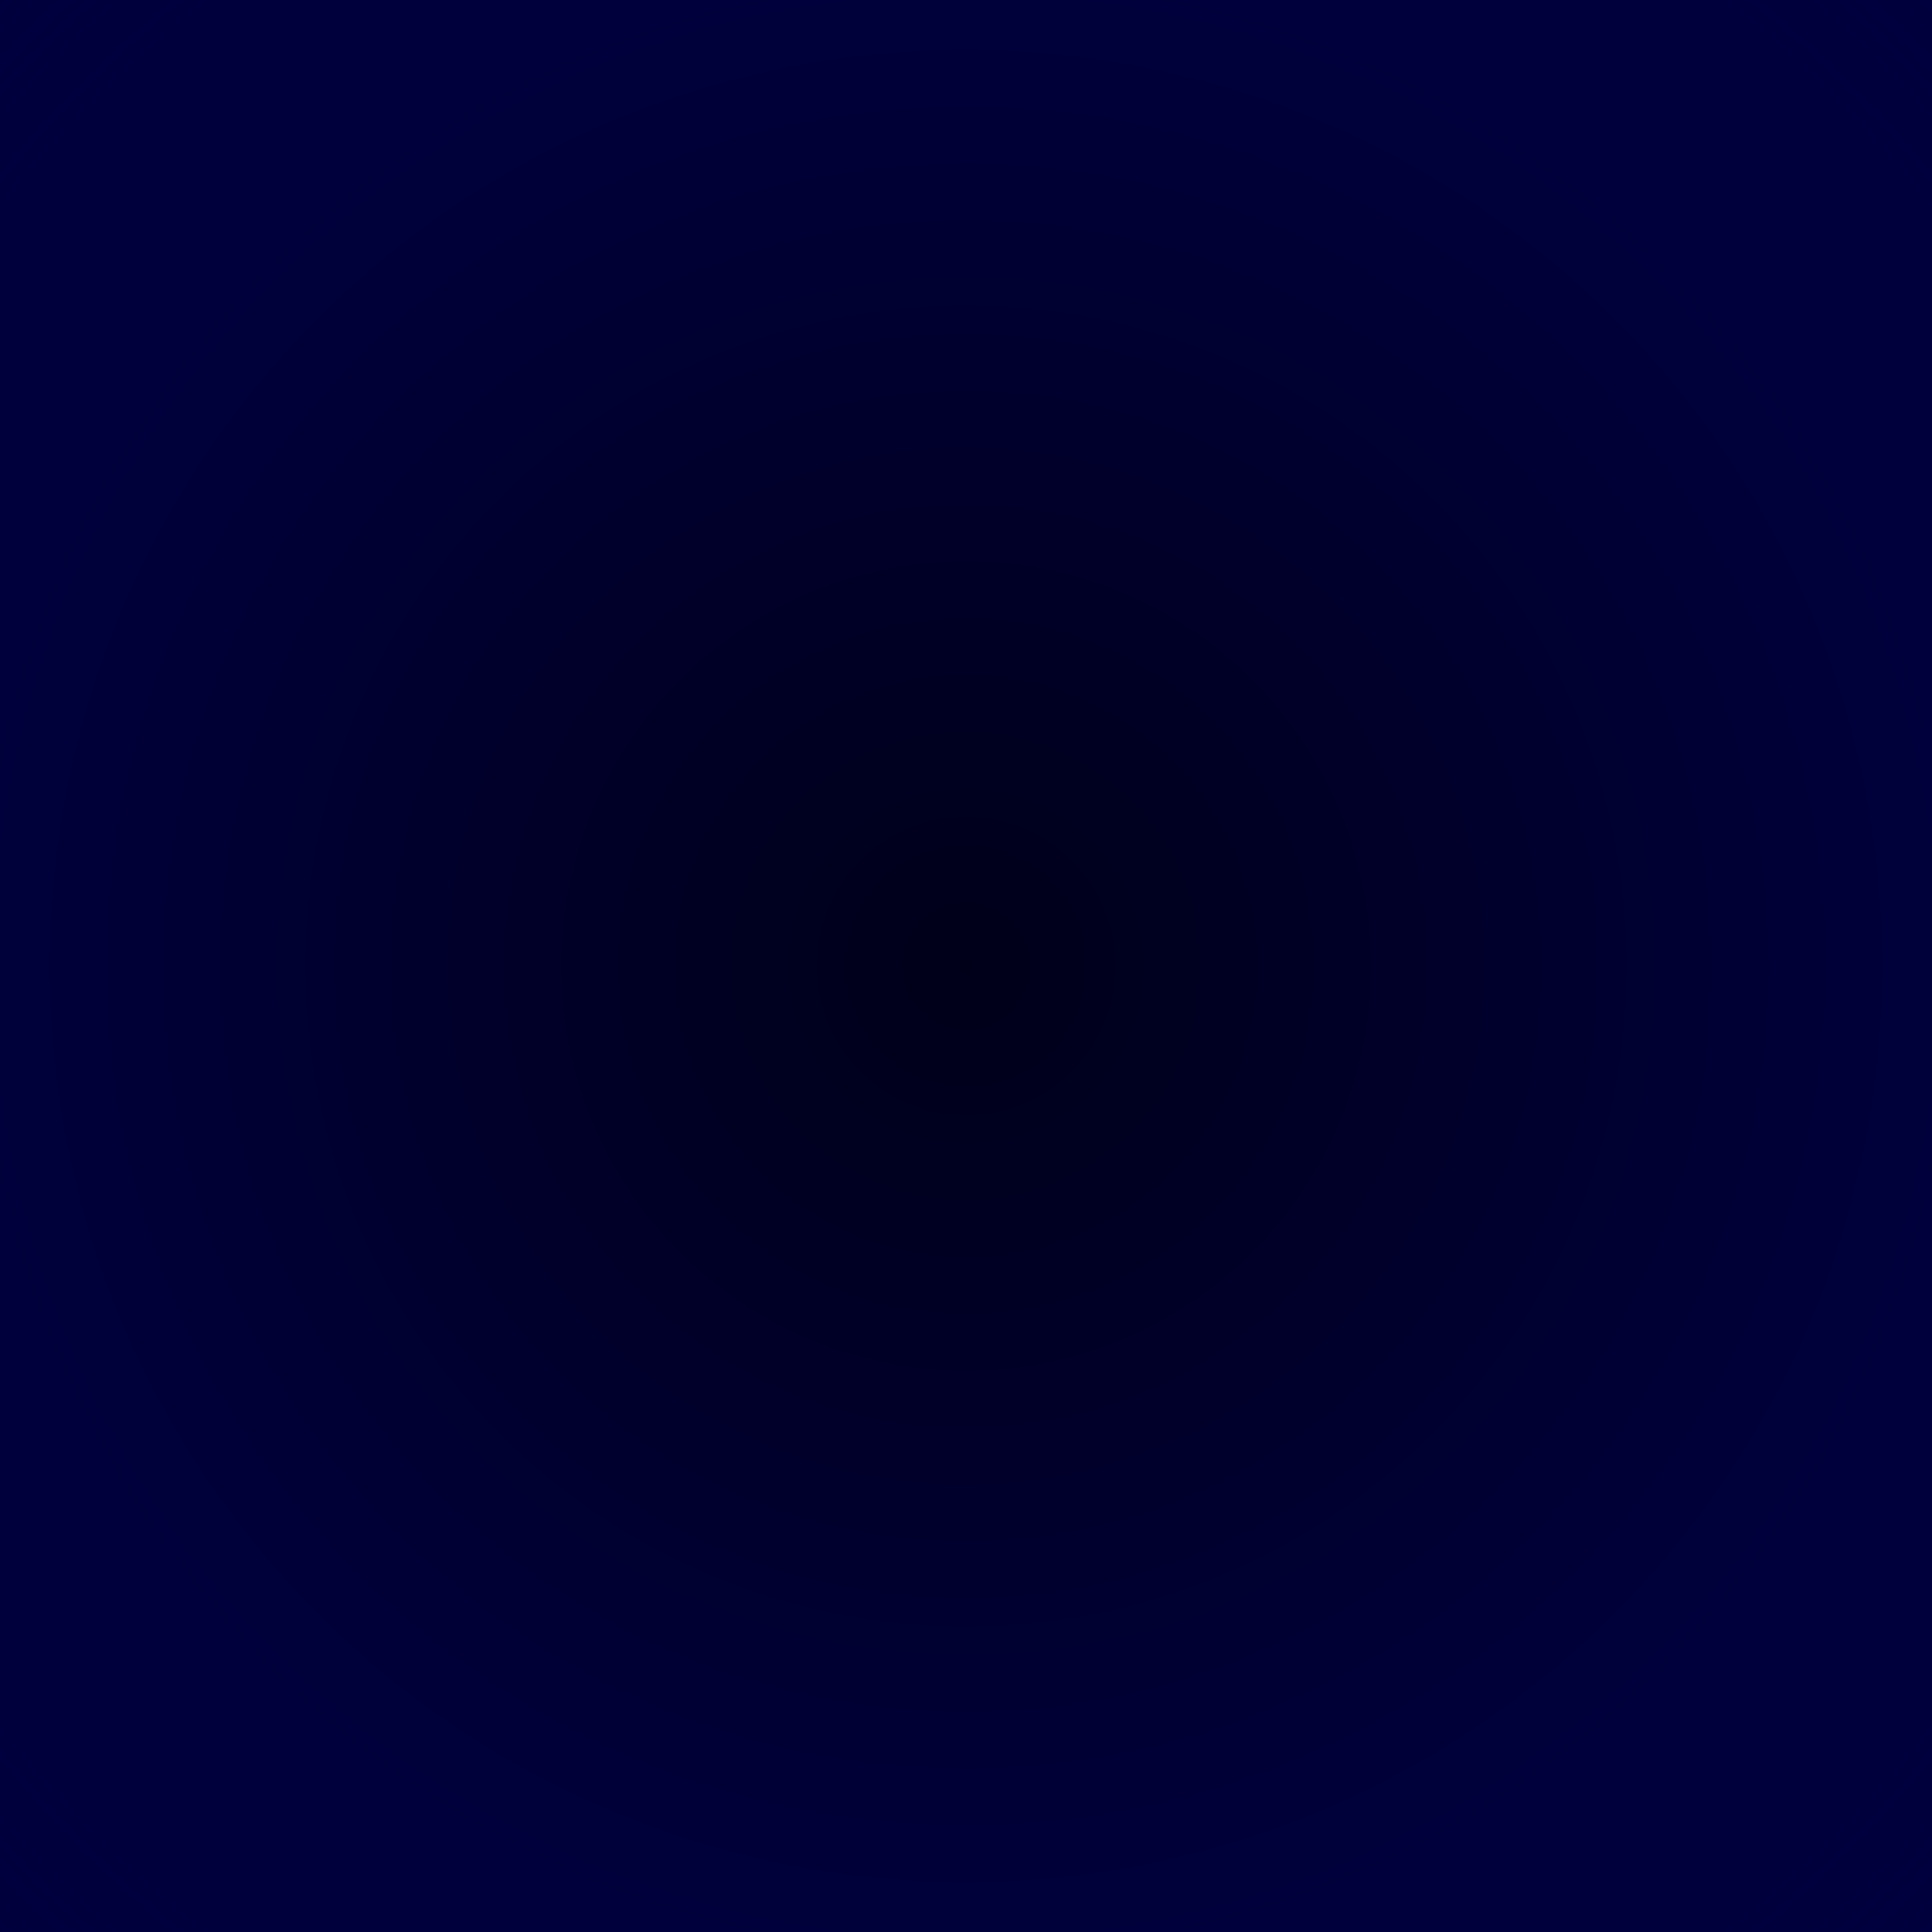   <svg id="back-gradient" xmlns="http://www.w3.org/2000/svg" xmlns:xlink="http://www.w3.org/1999/xlink" x="0" y="0" viewBox="0 0 200 200" style="enable-background:new 0 0 600 800">
    <defs>
        <radialGradient id="rgA" gradientUnits="userSpaceOnUse" cx="100" cy="100" r="150" spreadMethod="repeat">
            <stop offset="0" stop-color="#000">
                <animate id="anim" attributeName="stop-opacity" calcMode="linear" begin="0s" dur="1s" values="0;1;0" keitimes="0;0.5;1" repeatCount="indefinite"/>
            </stop>
            <stop stop-color="#003366">
                <animate attributeName="offset" calcMode="linear" begin="0s" dur="20s" values="0;0;1" keitimes="0;1;2" repeatCount="indefinite"/>
                <animate attributeName="stop-opacity" calcMode="linear" begin="0s" dur="20s" values="0;1;1" keitimes="0;1;2" repeatCount="indefinite"/>
            </stop>
            <stop stop-color="#cc3300" stop-opacity="0">
                <animate attributeName="offset" calcMode="linear" begin="0s" dur="20s" values="0;1" keitimes="0;1" repeatCount="indefinite"/>
            </stop>
            <stop stop-color="#000033">
                <animate attributeName="offset" calcMode="linear" begin="0s" dur="20s" values="1;1;1" keitimes="0;1;1" repeatCount="indefinite"/>
                <animate attributeName="stop-opacity" calcMode="linear" begin="0s" dur="20s" values="1;1;0" keitimes="0;1;1" repeatCount="indefinite"/>
            </stop>
            <stop offset="1" stop-color="#000099">
                <animate attributeName="stop-opacity" calcMode="linear" begin="0s" dur="20s" values="0;1;0" keitimes="0;1;1" repeatCount="indefinite"/>
            </stop>
        </radialGradient>
        <radialGradient id="rgB" gradientUnits="userSpaceOnUse" cx="100" cy="100" r="200">
            <stop offset="50%" stop-opacity="0.5"/>
            <stop offset="150%" stop-opacity="0.7"/>
        </radialGradient>
    </defs>
 <circle id="circ" cx="100" cy="100" r="200" fill="url(#rgA)"/>
 <circle id="circ2" cx="100" cy="100" r="200" fill="url(#rgB)"/>
</svg>